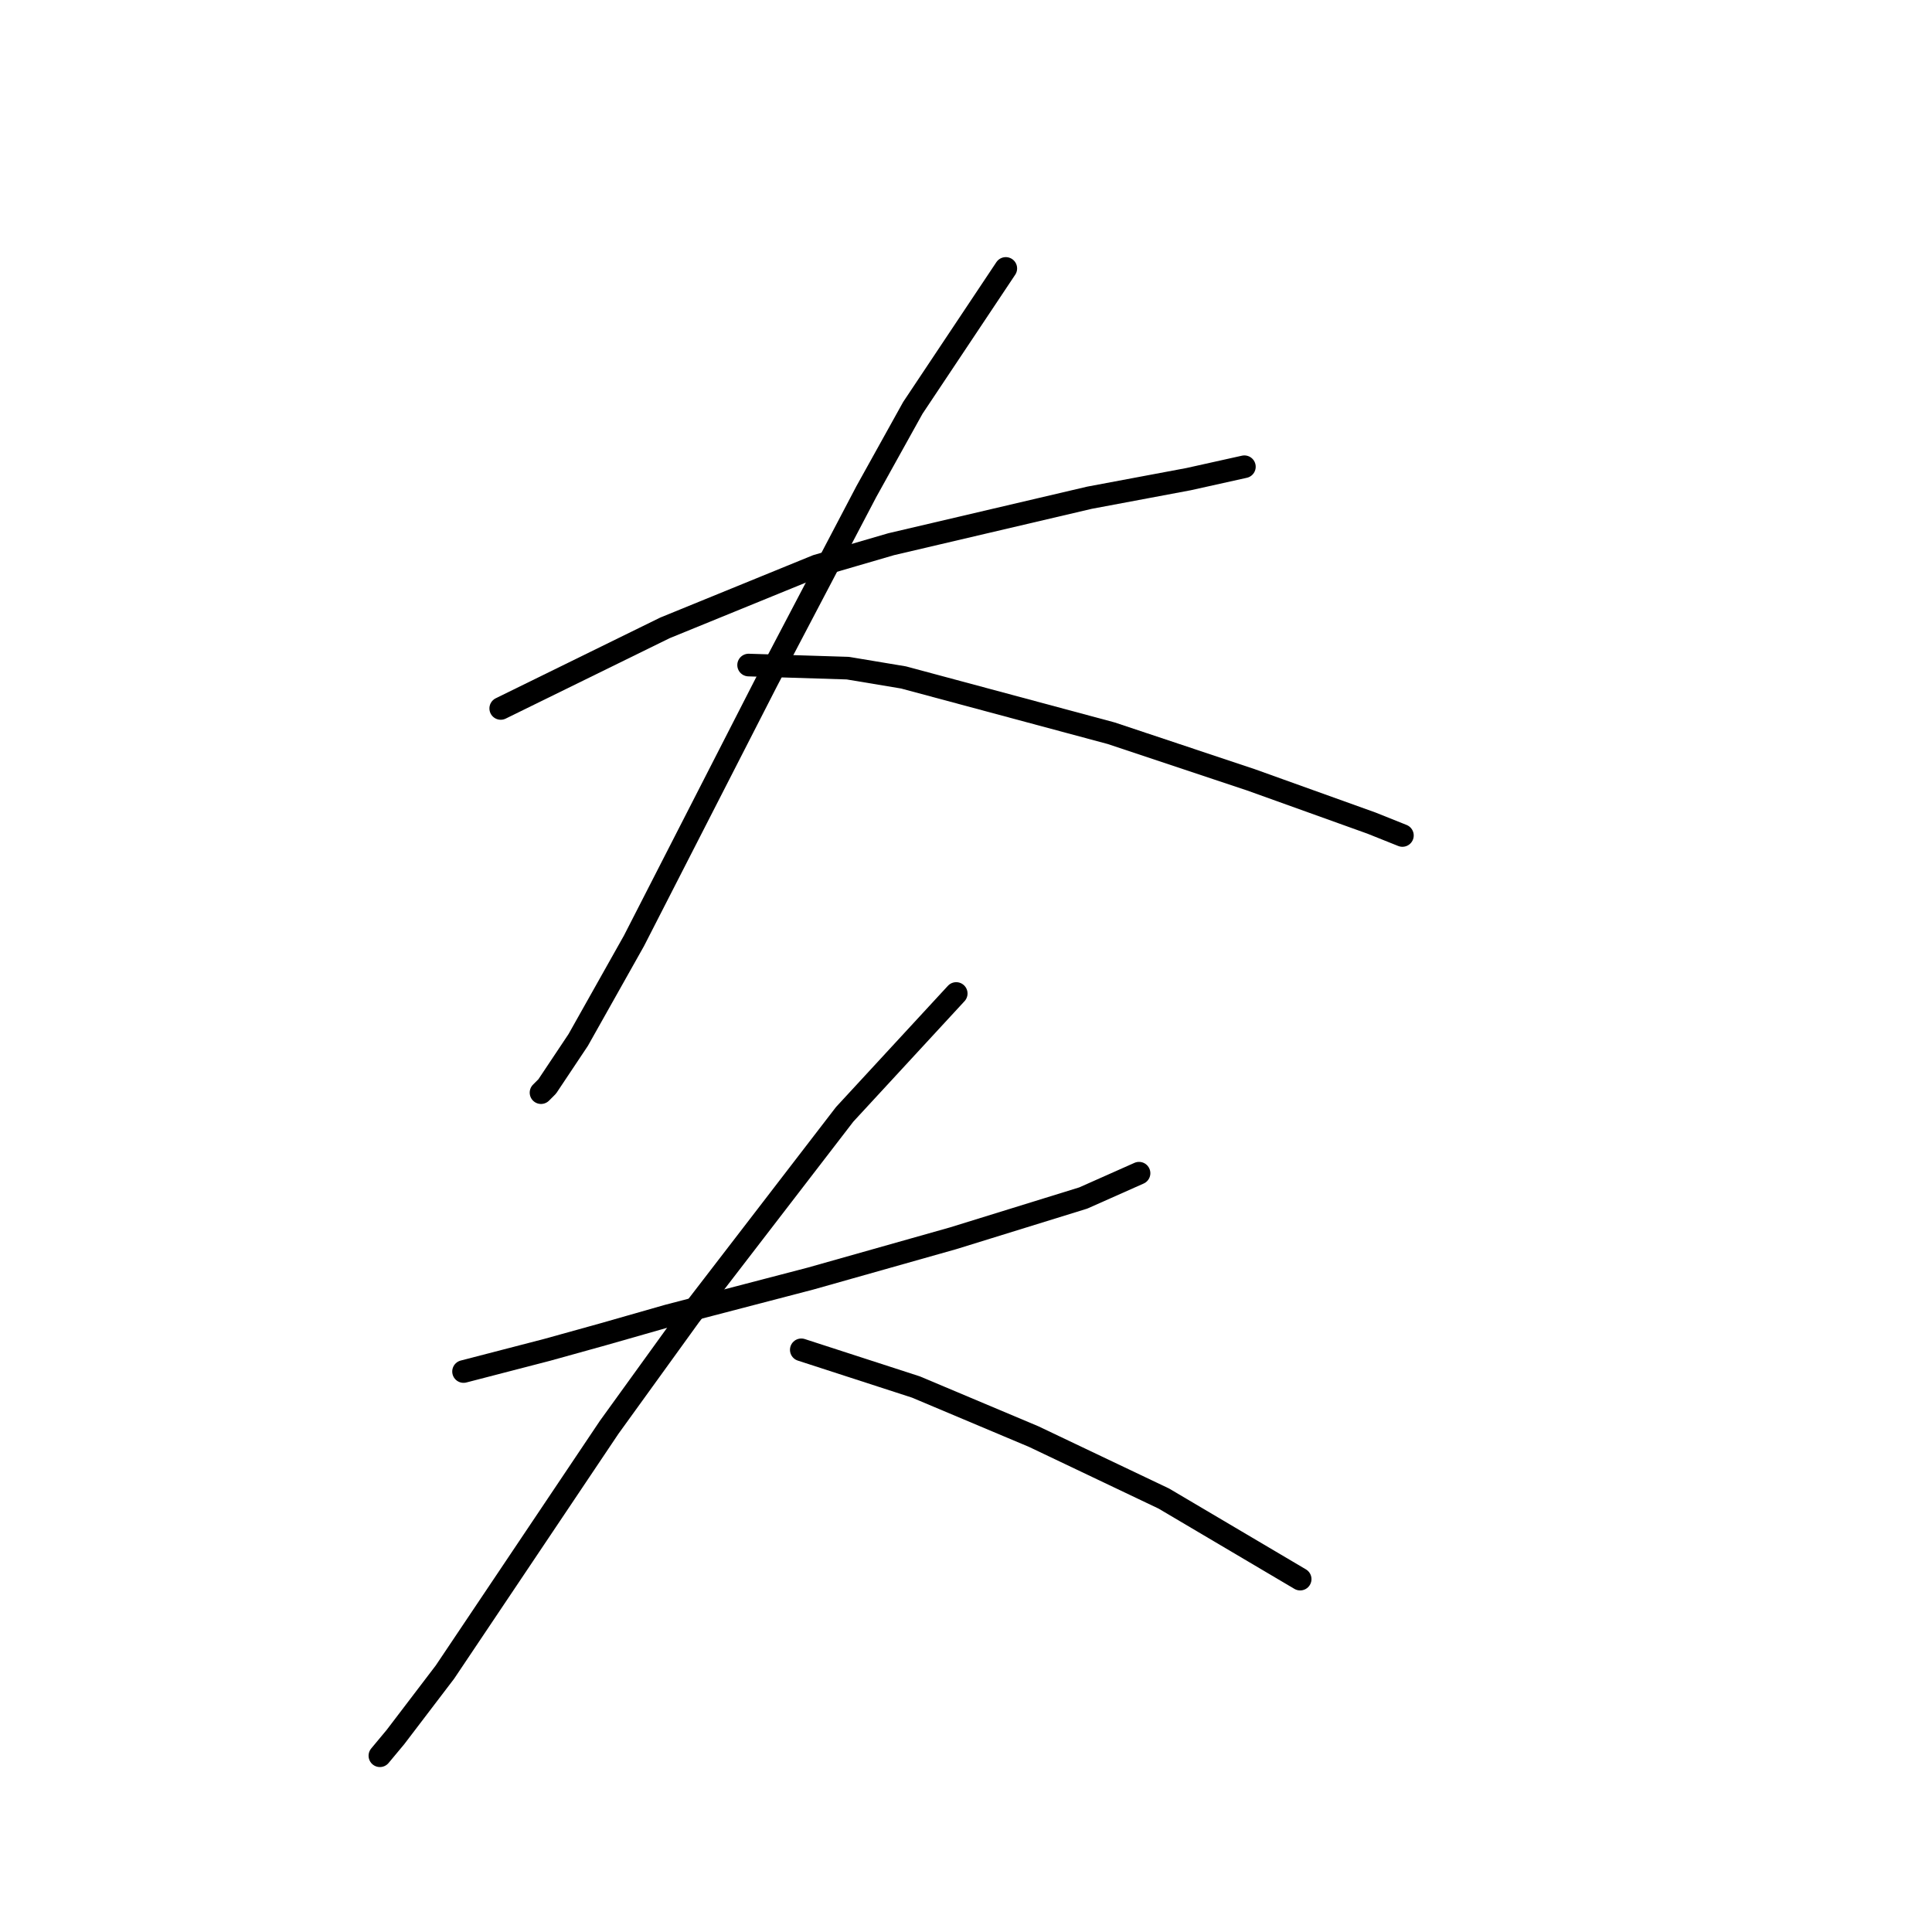 <?xml version="1.0" standalone="no"?>
    <svg width="256" height="256" xmlns="http://www.w3.org/2000/svg" version="1.1">
    <polyline stroke="black" stroke-width="3" stroke-linecap="round" fill="transparent" stroke-linejoin="round" points="66.35 93.871 88.111 83.196 108.229 74.984 118.082 72.11 144.359 65.952 157.497 63.488 164.887 61.846 164.887 61.846 " />
        <polyline stroke="black" stroke-width="3" stroke-linecap="round" fill="transparent" stroke-linejoin="round" points="133.273 35.57 120.956 54.045 114.798 65.131 101.659 90.176 84.005 124.663 76.615 137.802 72.509 143.96 71.688 144.781 71.688 144.781 " />
        <polyline stroke="black" stroke-width="3" stroke-linecap="round" fill="transparent" stroke-linejoin="round" points="99.196 88.123 112.334 88.533 119.725 89.765 147.233 97.155 165.708 103.314 181.721 109.062 185.826 110.704 185.826 110.704 " />
        <polyline stroke="black" stroke-width="3" stroke-linecap="round" fill="transparent" stroke-linejoin="round" points="61.423 181.733 72.509 178.859 79.899 176.806 88.521 174.343 107.407 169.416 126.294 164.078 143.538 158.741 150.928 155.456 150.928 155.456 " />
        <polyline stroke="black" stroke-width="3" stroke-linecap="round" fill="transparent" stroke-linejoin="round" points="126.704 131.643 111.924 147.655 91.395 174.343 80.72 189.123 58.96 221.558 52.391 230.18 50.338 232.644 50.338 232.644 " />
        <polyline stroke="black" stroke-width="3" stroke-linecap="round" fill="transparent" stroke-linejoin="round" points="106.176 178.859 121.367 183.786 136.969 190.355 154.213 198.566 172.278 209.241 172.278 209.241 " />
        </svg>